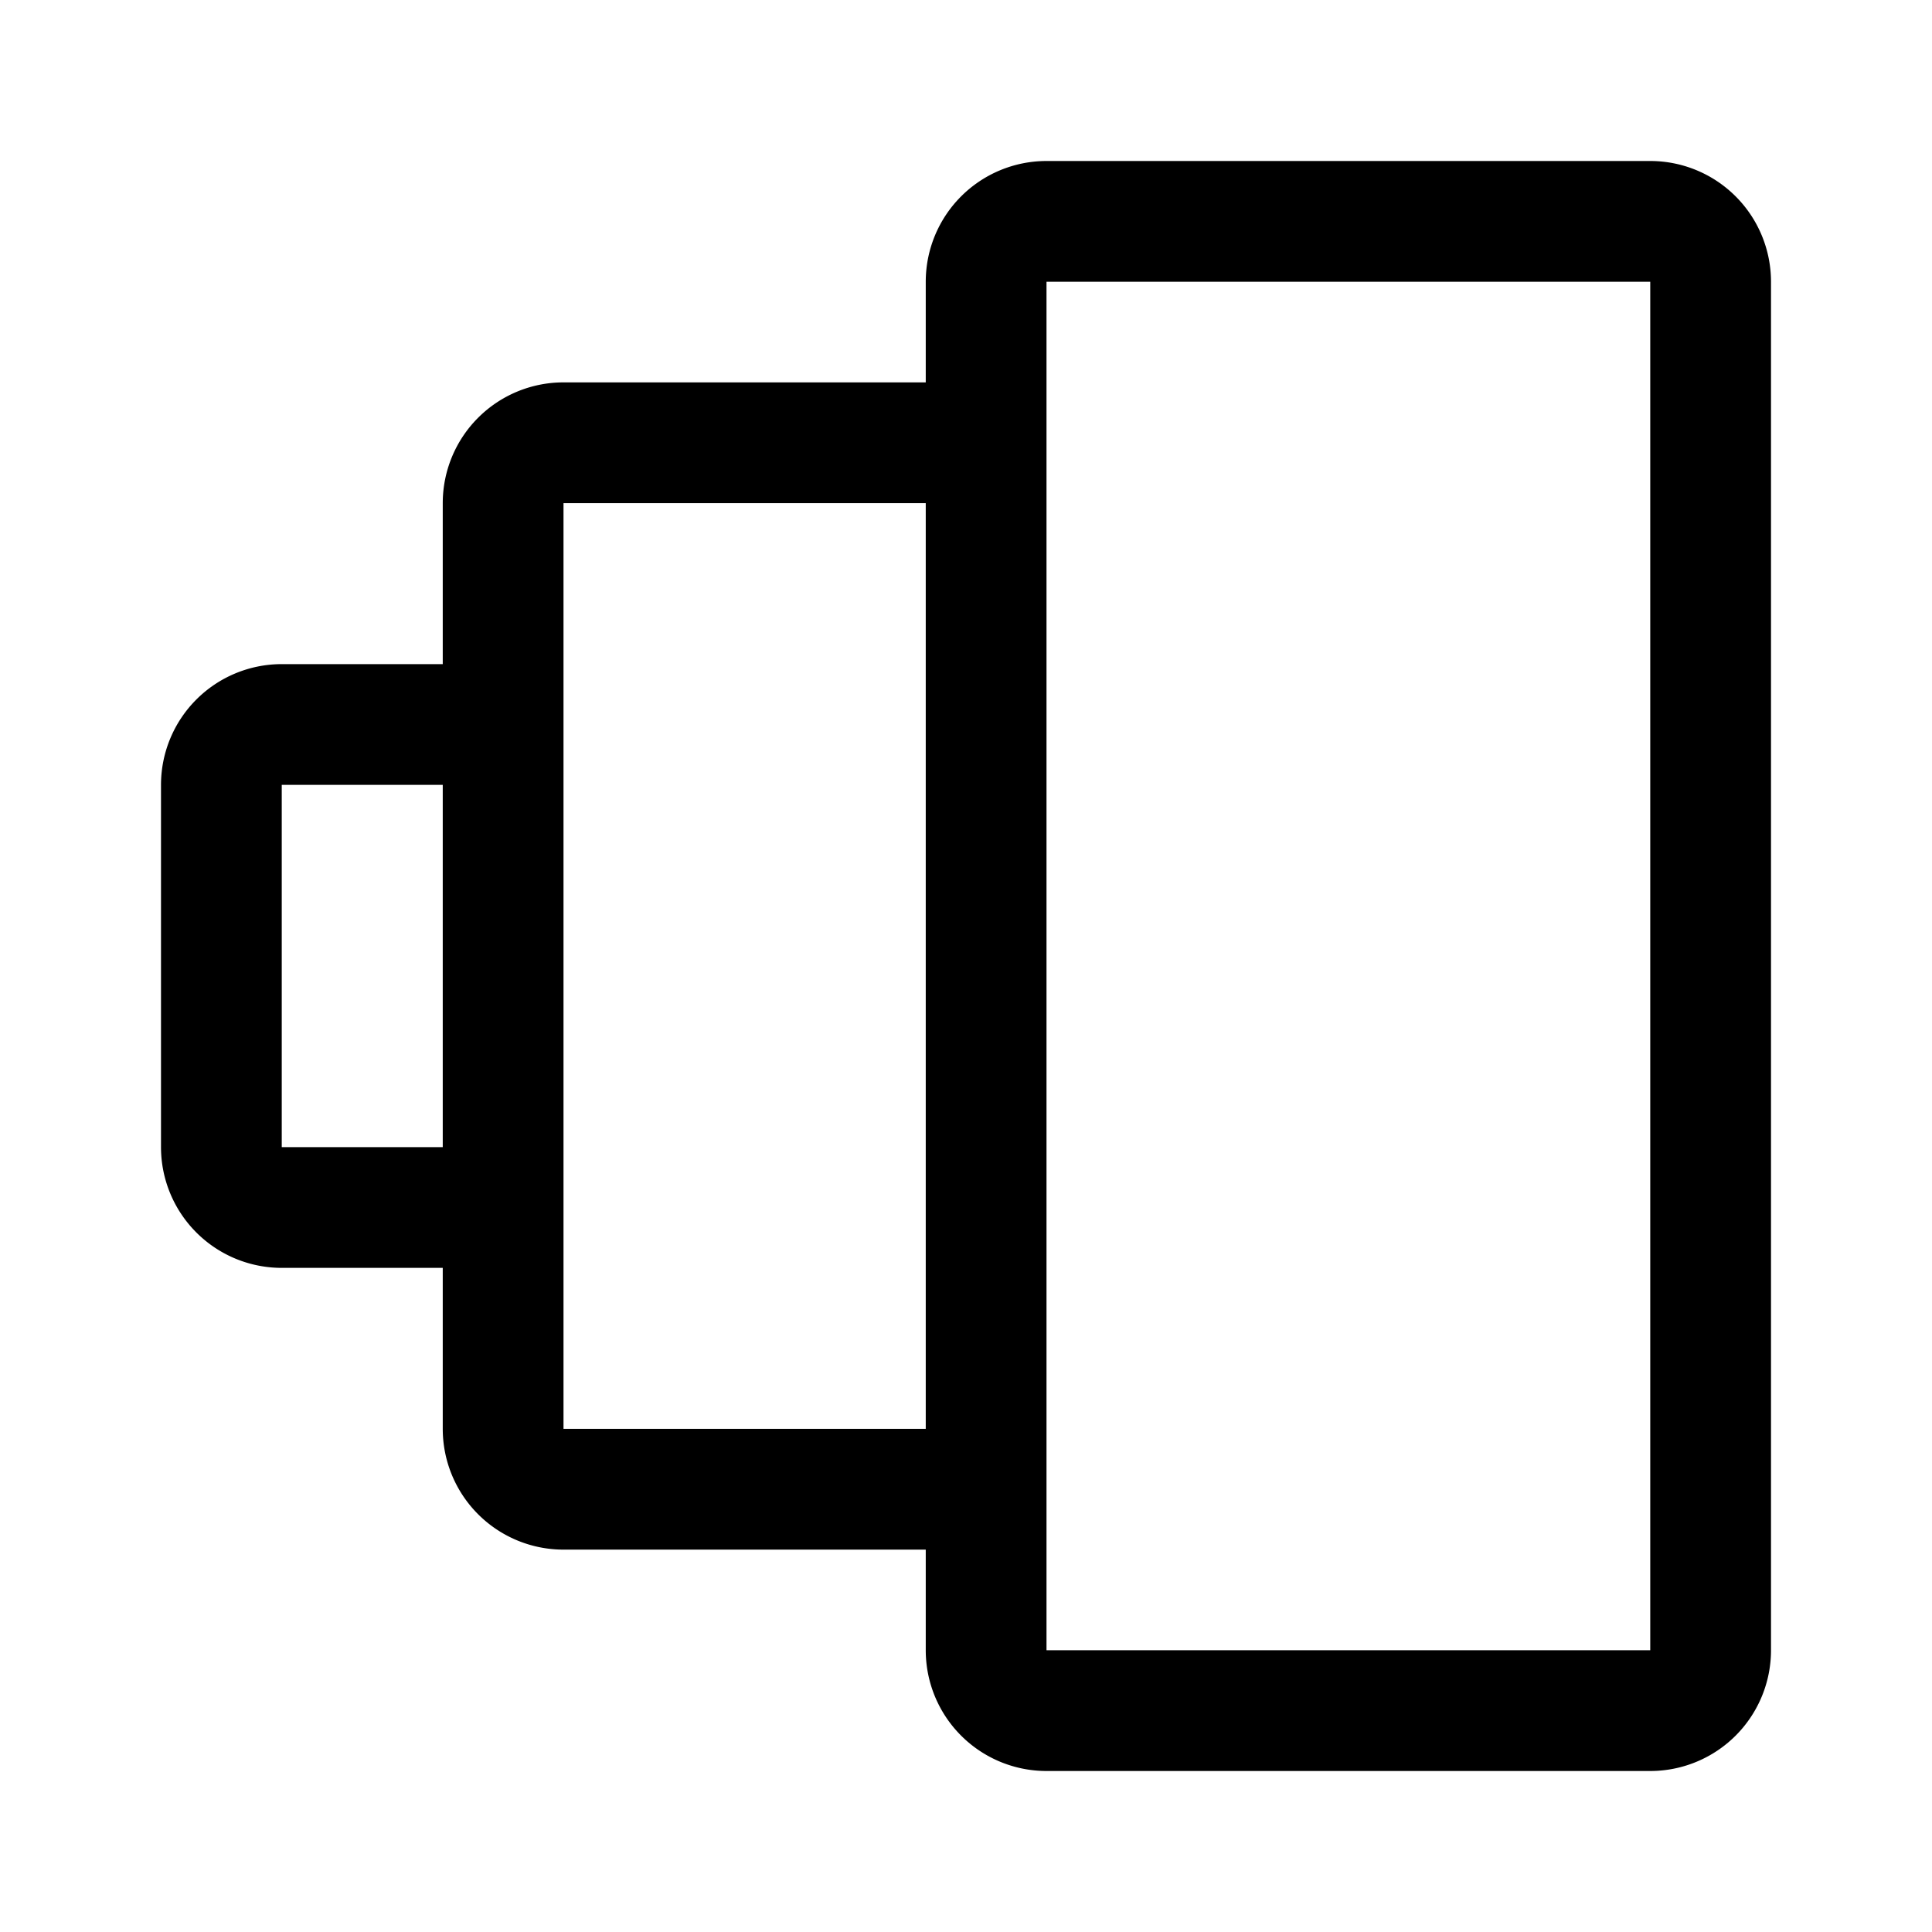 <svg xmlns="http://www.w3.org/2000/svg" width="76" height="76" fill="none" viewBox="0 0 192 192"><path stroke="#000" stroke-width="12" d="M164 22h-60a6 6 0 0 0-6 6v136a6 6 0 0 0 6 6h60a6 6 0 0 0 6-6V28a6 6 0 0 0-6-6zM92 44H56a6 6 0 0 0-6 6v92a6 6 0 0 0 6 6h36a6 6 0 0 0 6-6V50a6 6 0 0 0-6-6zm-42 70V78a6 6 0 0 0-6-6H28a6 6 0 0 0-6 6v36a6 6 0 0 0 6 6h16a6 6 0 0 0 6-6z"/></svg>